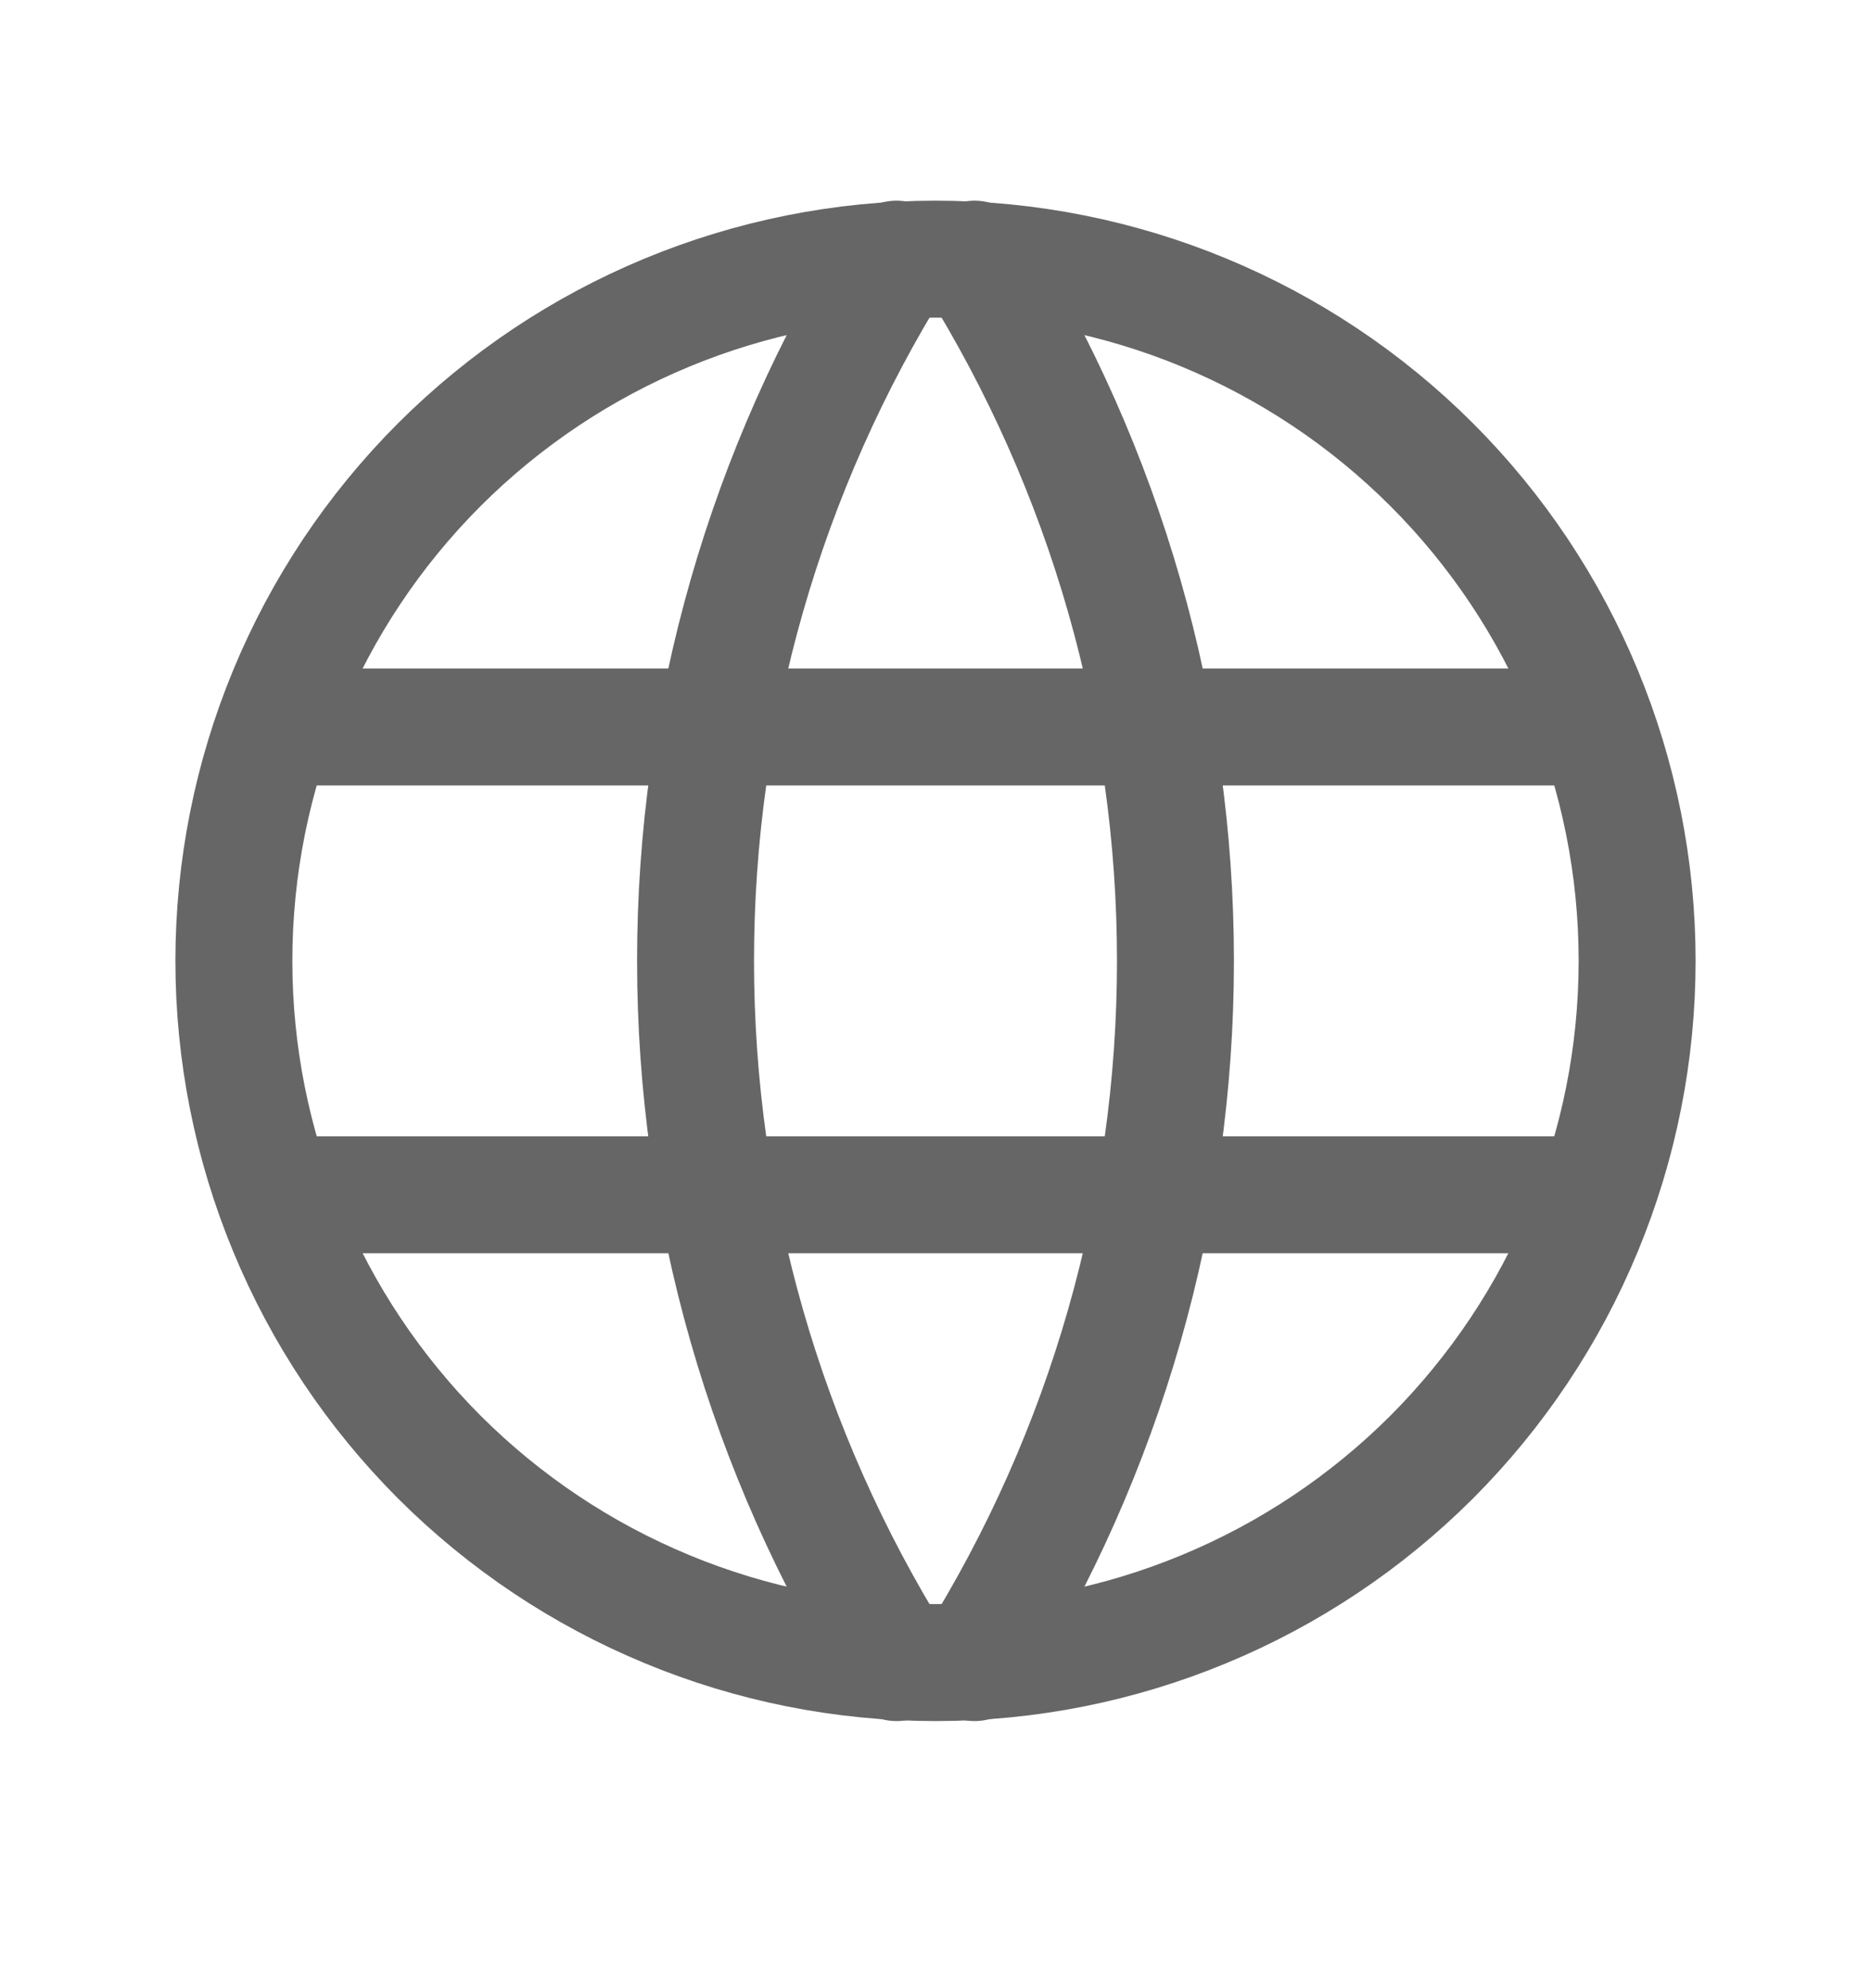 <svg width="16" height="17" viewBox="0 0 16 17" fill="none" xmlns="http://www.w3.org/2000/svg">
<g clip-path="url(#clip0_24457_6122)">
<path d="M2 8.216C2 9.004 2.155 9.784 2.457 10.512C2.758 11.24 3.2 11.901 3.757 12.459C4.315 13.016 4.976 13.458 5.704 13.759C6.432 14.061 7.212 14.216 8 14.216C8.788 14.216 9.568 14.061 10.296 13.759C11.024 13.458 11.685 13.016 12.243 12.459C12.8 11.901 13.242 11.24 13.543 10.512C13.845 9.784 14 9.004 14 8.216C14 6.625 13.368 5.098 12.243 3.973C11.117 2.848 9.591 2.216 8 2.216C6.409 2.216 4.883 2.848 3.757 3.973C2.632 5.098 2 6.625 2 8.216Z" stroke="#666666" stroke-linecap="round" stroke-linejoin="round"/>
<path d="M2.4 6.216H13.6" stroke="#666666" stroke-linecap="round" stroke-linejoin="round"/>
<path d="M2.4 10.216H13.6" stroke="#666666" stroke-linecap="round" stroke-linejoin="round"/>
<path d="M7.667 2.216C6.544 4.016 5.948 6.094 5.948 8.216C5.948 10.337 6.544 12.416 7.667 14.216" stroke="#666666" stroke-linecap="round" stroke-linejoin="round"/>
<path d="M8.334 2.216C9.457 4.016 10.052 6.094 10.052 8.216C10.052 10.337 9.457 12.416 8.334 14.216" stroke="#666666" stroke-linecap="round" stroke-linejoin="round"/>
</g>
<defs>
<clipPath id="clip0_24457_6122">
<rect width="16" height="16" fill="white" transform="translate(0 0.216)"/>
</clipPath>
</defs>
</svg>
